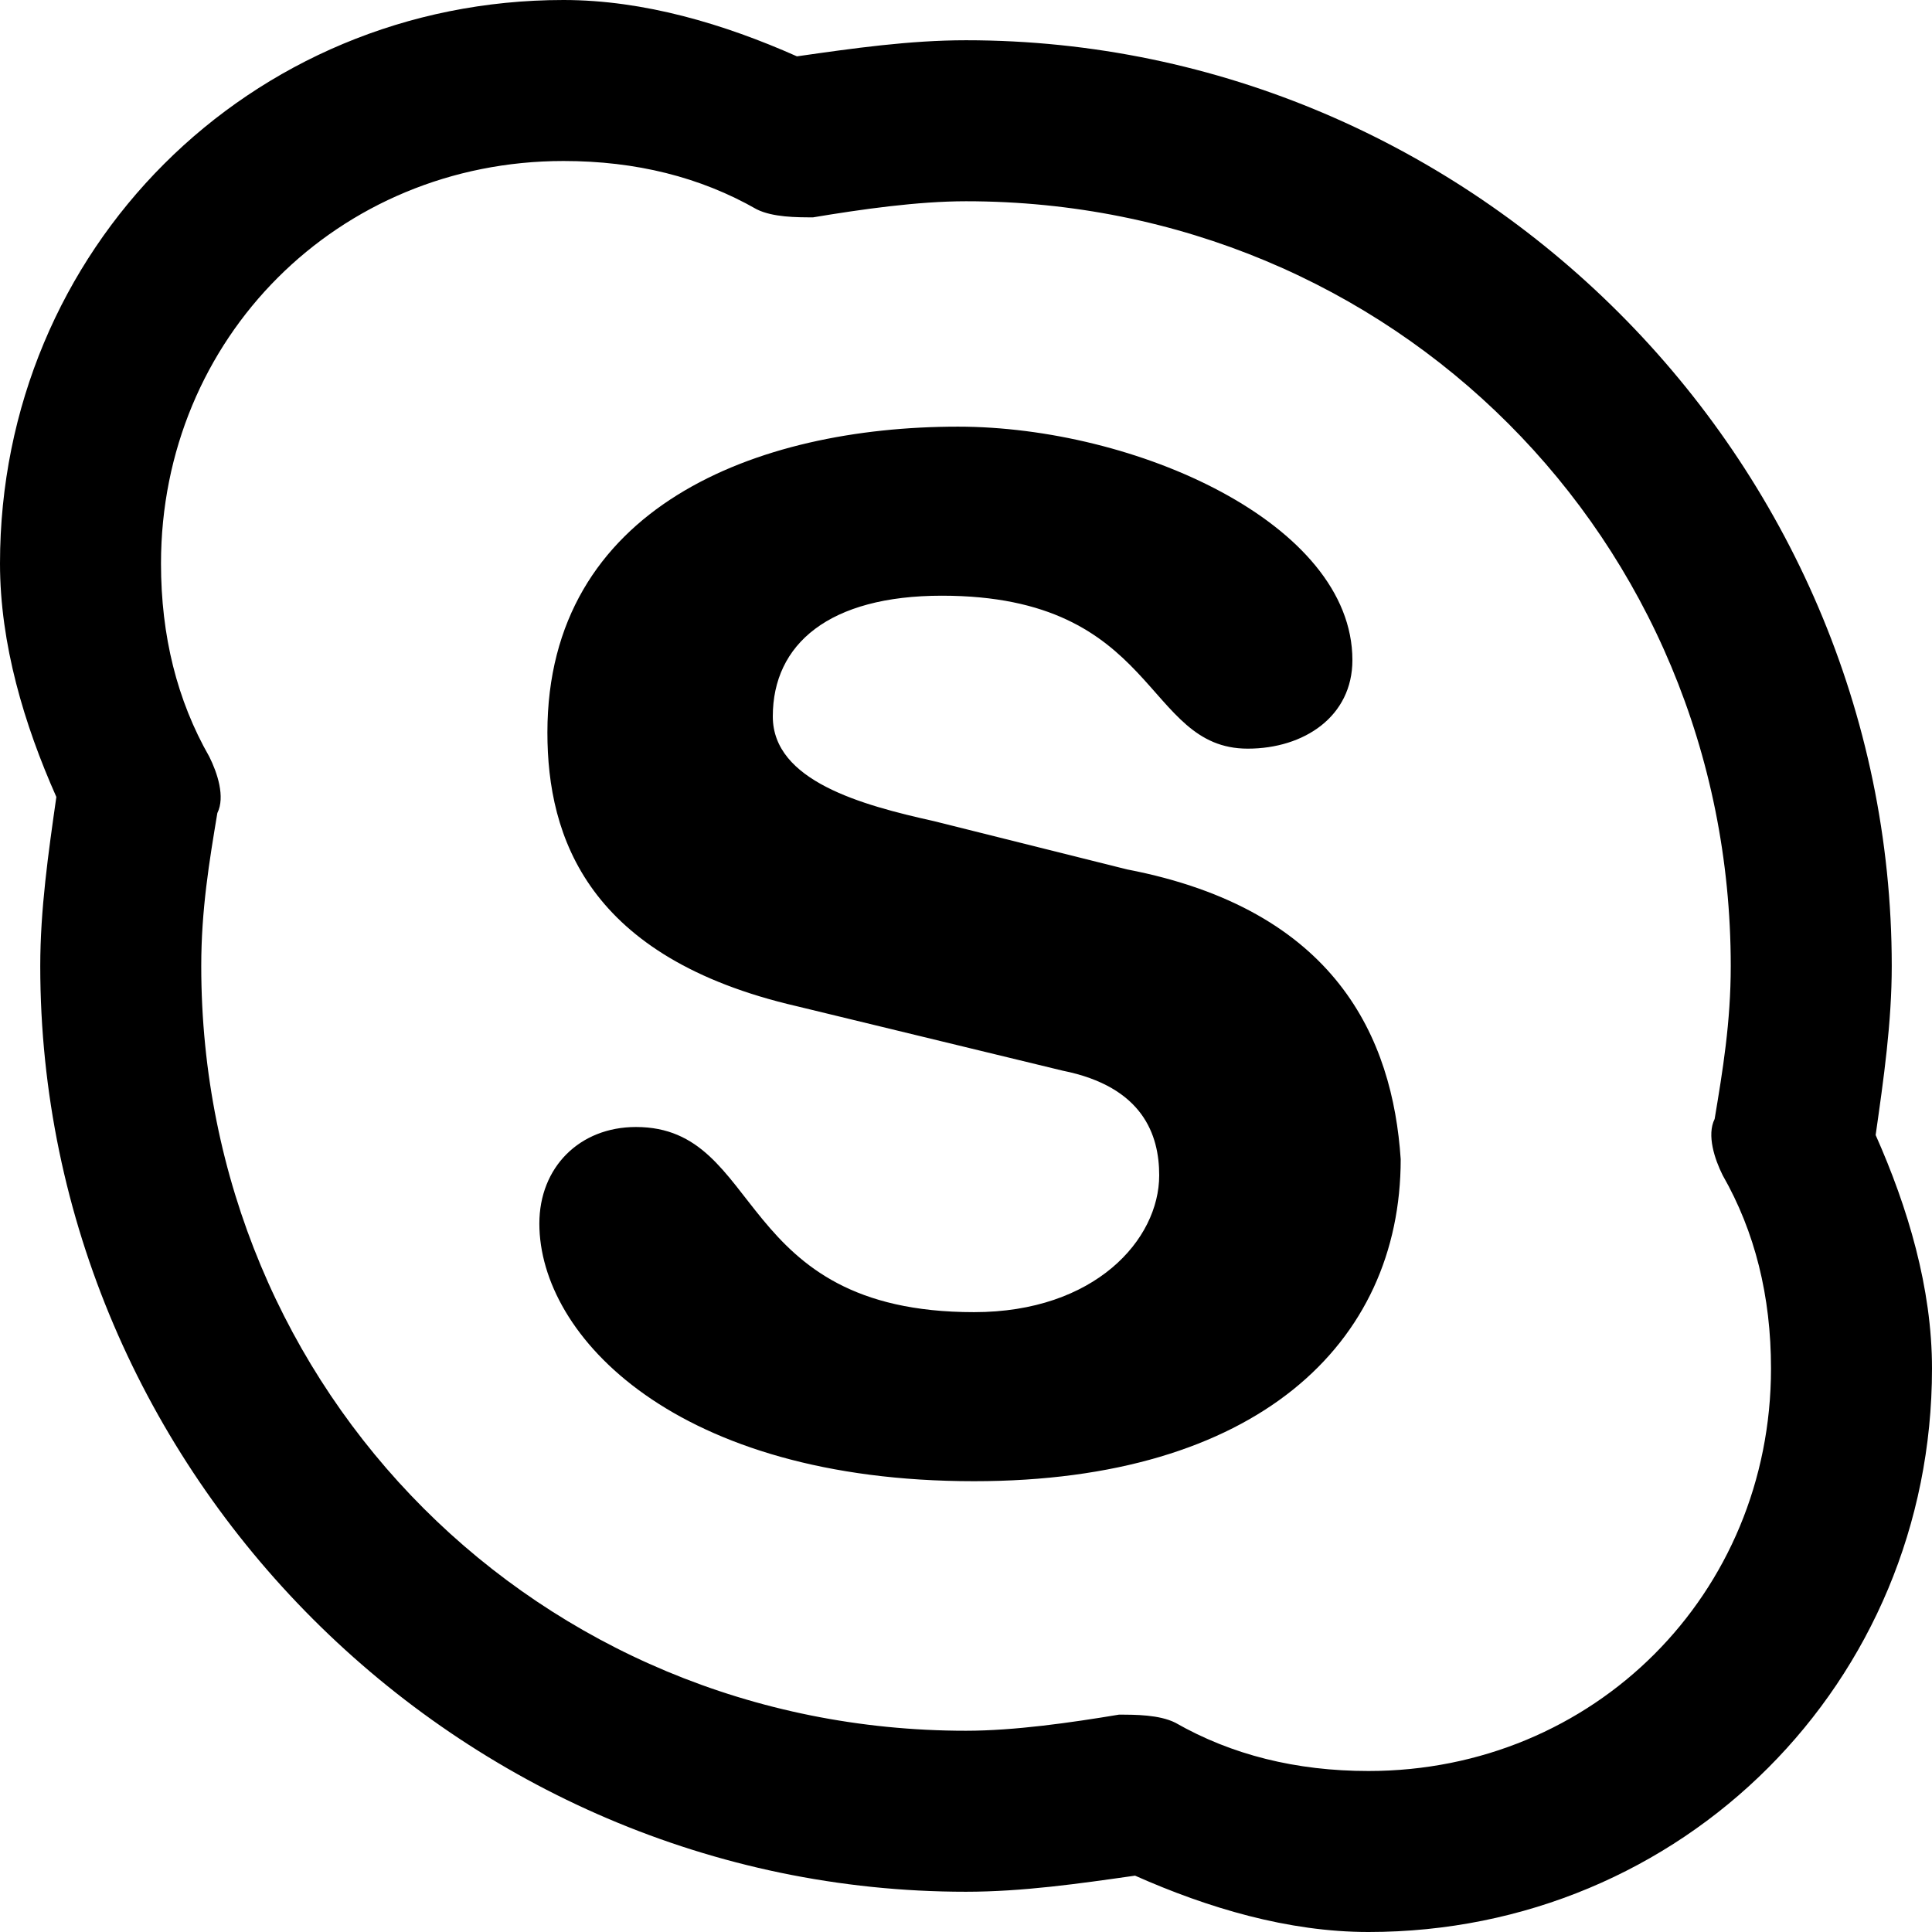 <?xml version="1.0" encoding="utf-8"?>
<!-- Generator: Adobe Illustrator 21.1.0, SVG Export Plug-In . SVG Version: 6.00 Build 0)  -->
<svg version="1.1" id="Shape_135_1_" xmlns="http://www.w3.org/2000/svg" xmlns:xlink="http://www.w3.org/1999/xlink" x="0px"
	 y="0px" viewBox="0 0 24 24" style="enable-background:new 0 0 24 24;" xml:space="preserve">
<style type="text/css">
	.st0{fill-rule:evenodd;clip-rule:evenodd;}
</style>
<g id="Shape_135">
	<g>
		<path class="st0" d="M14,10.8l-2.4-0.6c-0.9-0.2-2-0.5-2-1.3c0-0.9,0.7-1.5,2.1-1.5c2.7,0,2.5,1.9,3.8,1.9c0.7,0,1.3-0.4,1.3-1.1
			c0-1.7-2.7-2.9-4.9-2.9c-2.5,0-5.1,1-5.1,3.8c0,1.3,0.5,2.8,3.1,3.4l3.3,0.8c1,0.2,1.2,0.8,1.2,1.3c0,0.8-0.8,1.7-2.3,1.7
			c-3,0-2.6-2.3-4.2-2.3c-0.7,0-1.2,0.5-1.2,1.2c0,1.4,1.7,3.2,5.4,3.2c3.5,0,5.3-1.7,5.3-4C17.3,12.9,16.6,11.3,14,10.8z
			 M23.3,14.1c0.1-0.7,0.2-1.4,0.2-2.1c0-6.3-5.2-11.5-11.5-11.5c-0.7,0-1.4,0.1-2.1,0.2C9,0.3,8,0,7,0C3.1,0,0,3.1,0,7
			c0,1,0.3,2,0.7,2.9c-0.1,0.7-0.2,1.4-0.2,2.1c0,6.3,5.2,11.5,11.5,11.5c0.7,0,1.4-0.1,2.1-0.2C15,23.7,16,24,17,24
			c3.9,0,7-3.1,7-7C24,16,23.7,15,23.3,14.1z M17,22c-0.9,0-1.7-0.2-2.4-0.6c-0.2-0.1-0.5-0.1-0.7-0.1c-0.6,0.1-1.3,0.2-1.9,0.2
			c-5.3,0-9.5-4.2-9.5-9.5c0-0.7,0.1-1.3,0.2-1.9c0.1-0.2,0-0.5-0.1-0.7C2.2,8.7,2,7.9,2,7c0-2.8,2.2-5,5-5c0.9,0,1.7,0.2,2.4,0.6
			c0.2,0.1,0.5,0.1,0.7,0.1c0.6-0.1,1.3-0.2,1.9-0.2c5.3,0,9.5,4.2,9.5,9.5c0,0.7-0.1,1.3-0.2,1.9c-0.1,0.2,0,0.5,0.1,0.7
			c0.4,0.7,0.6,1.5,0.6,2.4C22,19.8,19.8,22,17,22z"/>
	</g>
</g>
</svg>
